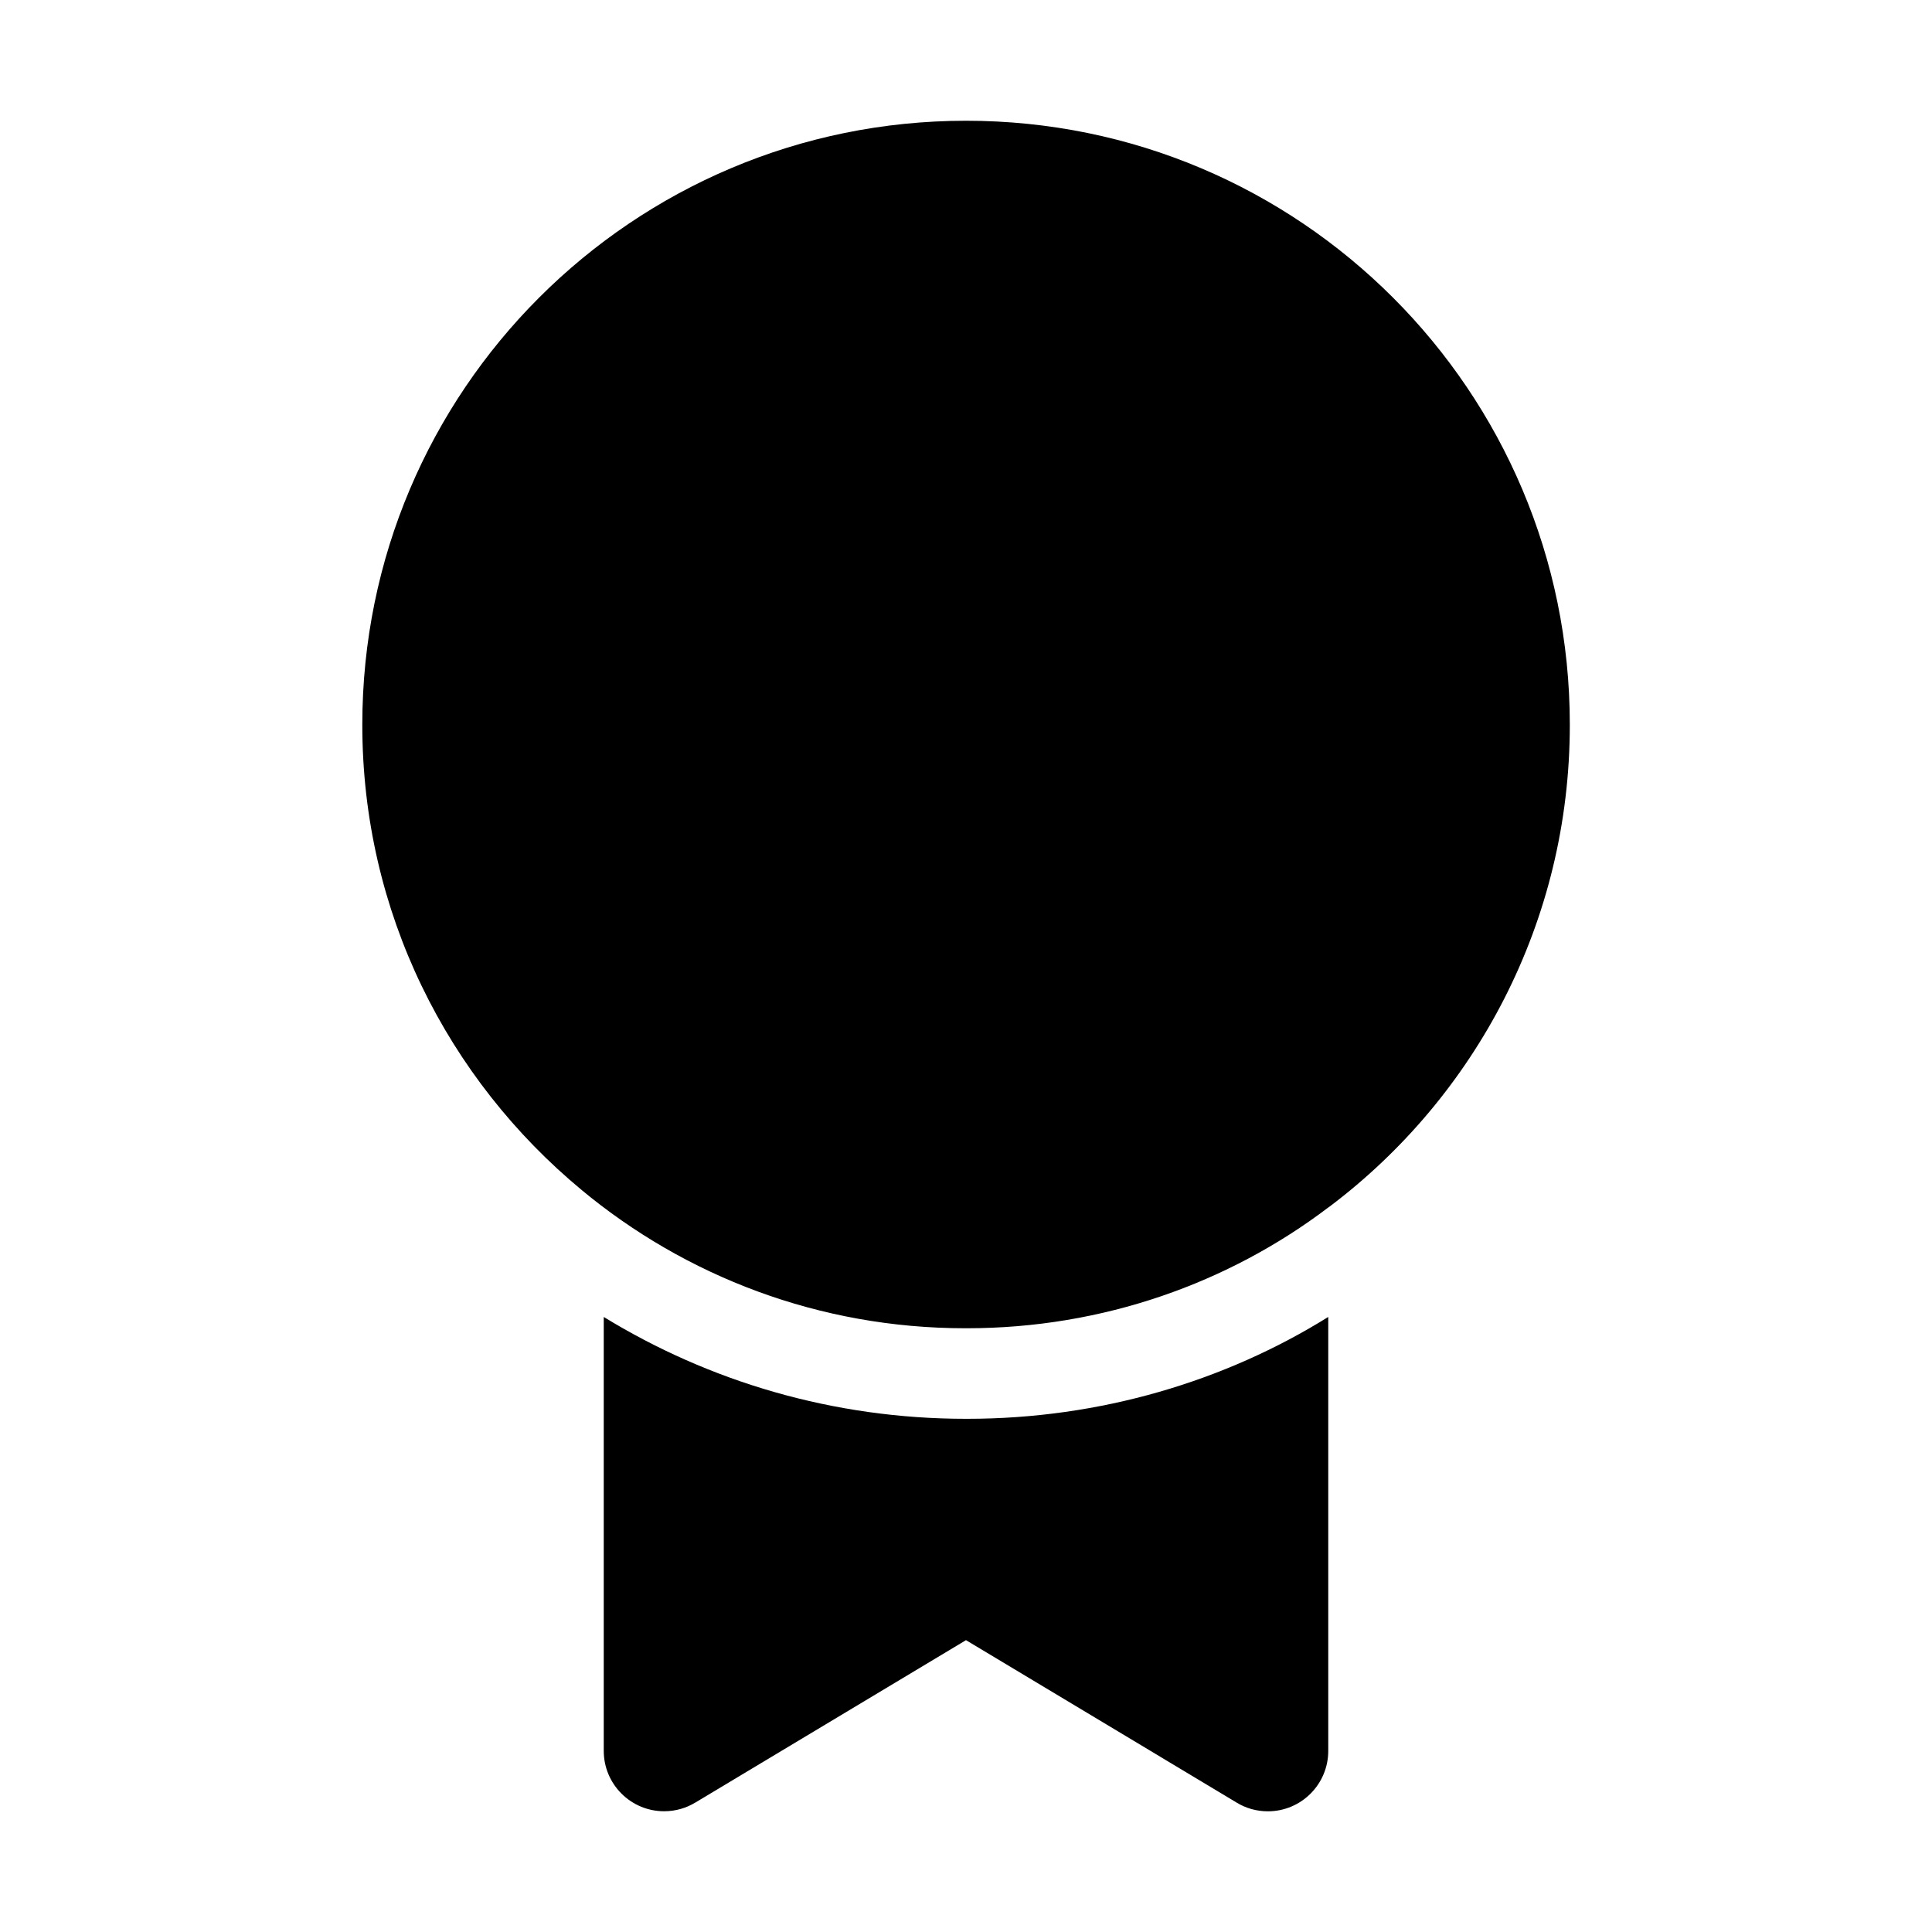 <!-- Generated by IcoMoon.io -->
<svg version="1.1" xmlns="http://www.w3.org/2000/svg" width="32" height="32" viewBox="0 0 32 32">
<title>ribbon-filled</title>
<path d="M10 21.813v7.187c0 0 0 0 0 0 0 0.552 0.448 1 1 1 0.19 0 0.367-0.053 0.518-0.145l-0.004 0.003 4.486-2.692 4.485 2.692c0.147 0.090 0.325 0.143 0.515 0.143 0.552 0 1-0.448 1-1 0-0 0-0.001 0-0.001v0-7.187c-1.702 1.059-3.768 1.687-5.981 1.687-0.007 0-0.013 0-0.020-0h0.001c-2.199 0-4.253-0.617-6-1.687zM22 20c-1.645 1.248-3.728 2-5.985 2-0.005 0-0.010 0-0.015 0h0.001c-0.004 0-0.010 0-0.015 0-2.419 0-4.636-0.863-6.361-2.297l0.016 0.013c-2.23-1.844-3.64-4.611-3.64-7.707 0-0.003 0-0.006 0-0.009v0c0-5.523 4.477-10 10-10s10 4.477 10 10c0 0.002 0 0.005 0 0.008 0 3.258-1.56 6.152-3.975 7.974l-0.025 0.018z"></path>
</svg>
